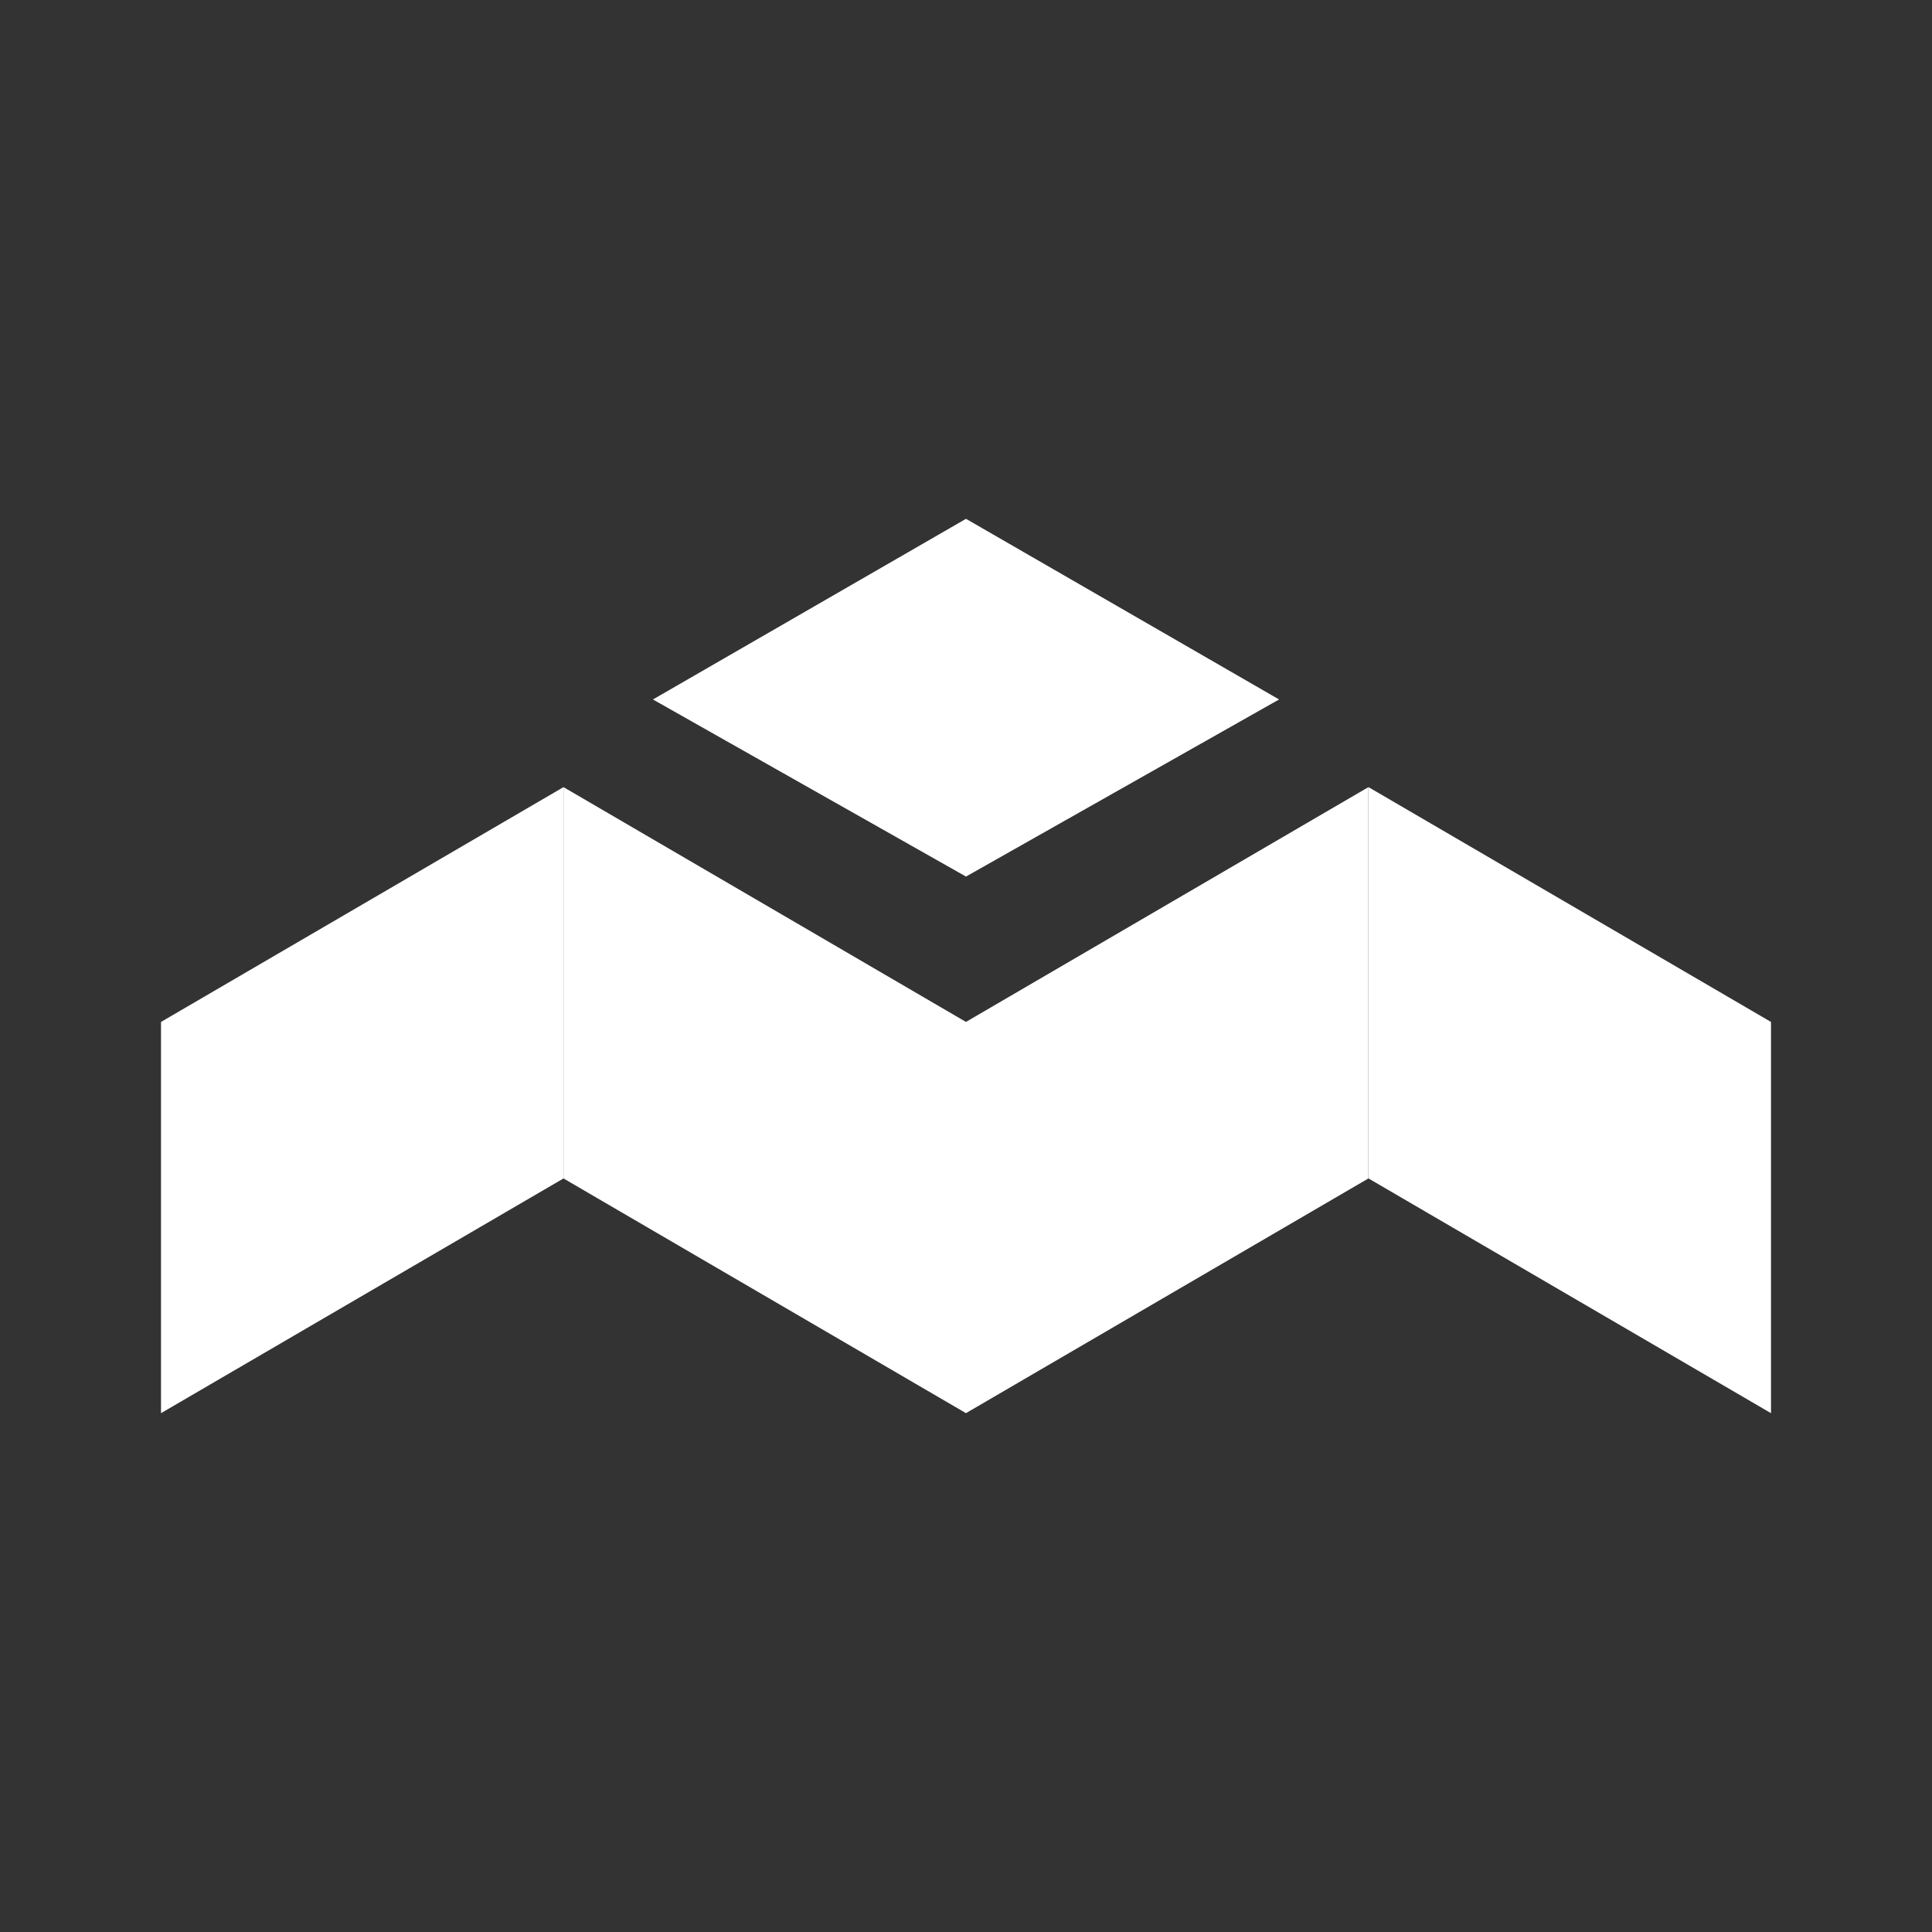 <svg width="24" height="24" viewBox="0 0 24 24" fill="none" xmlns="http://www.w3.org/2000/svg">
<rect x="0" y="0" width="24" height="24" fill="#333333" stroke="none"/>
<path d="M12 10.889L8.111 8.689L12 6.445L15.889 8.689L12 10.889Z" fill="white"/>
<path d="M2 12.695L7 9.778V14.639L2 17.555V12.695ZM11.999 12.695L16.999 9.778V14.639L11.999 17.555V12.695Z" fill="white"/>
<path d="M22 12.695L17 9.778V14.639L22 17.555V12.695ZM12 12.695L7 9.778V14.639L12 17.555V12.695Z" fill="white"/>
</svg>
